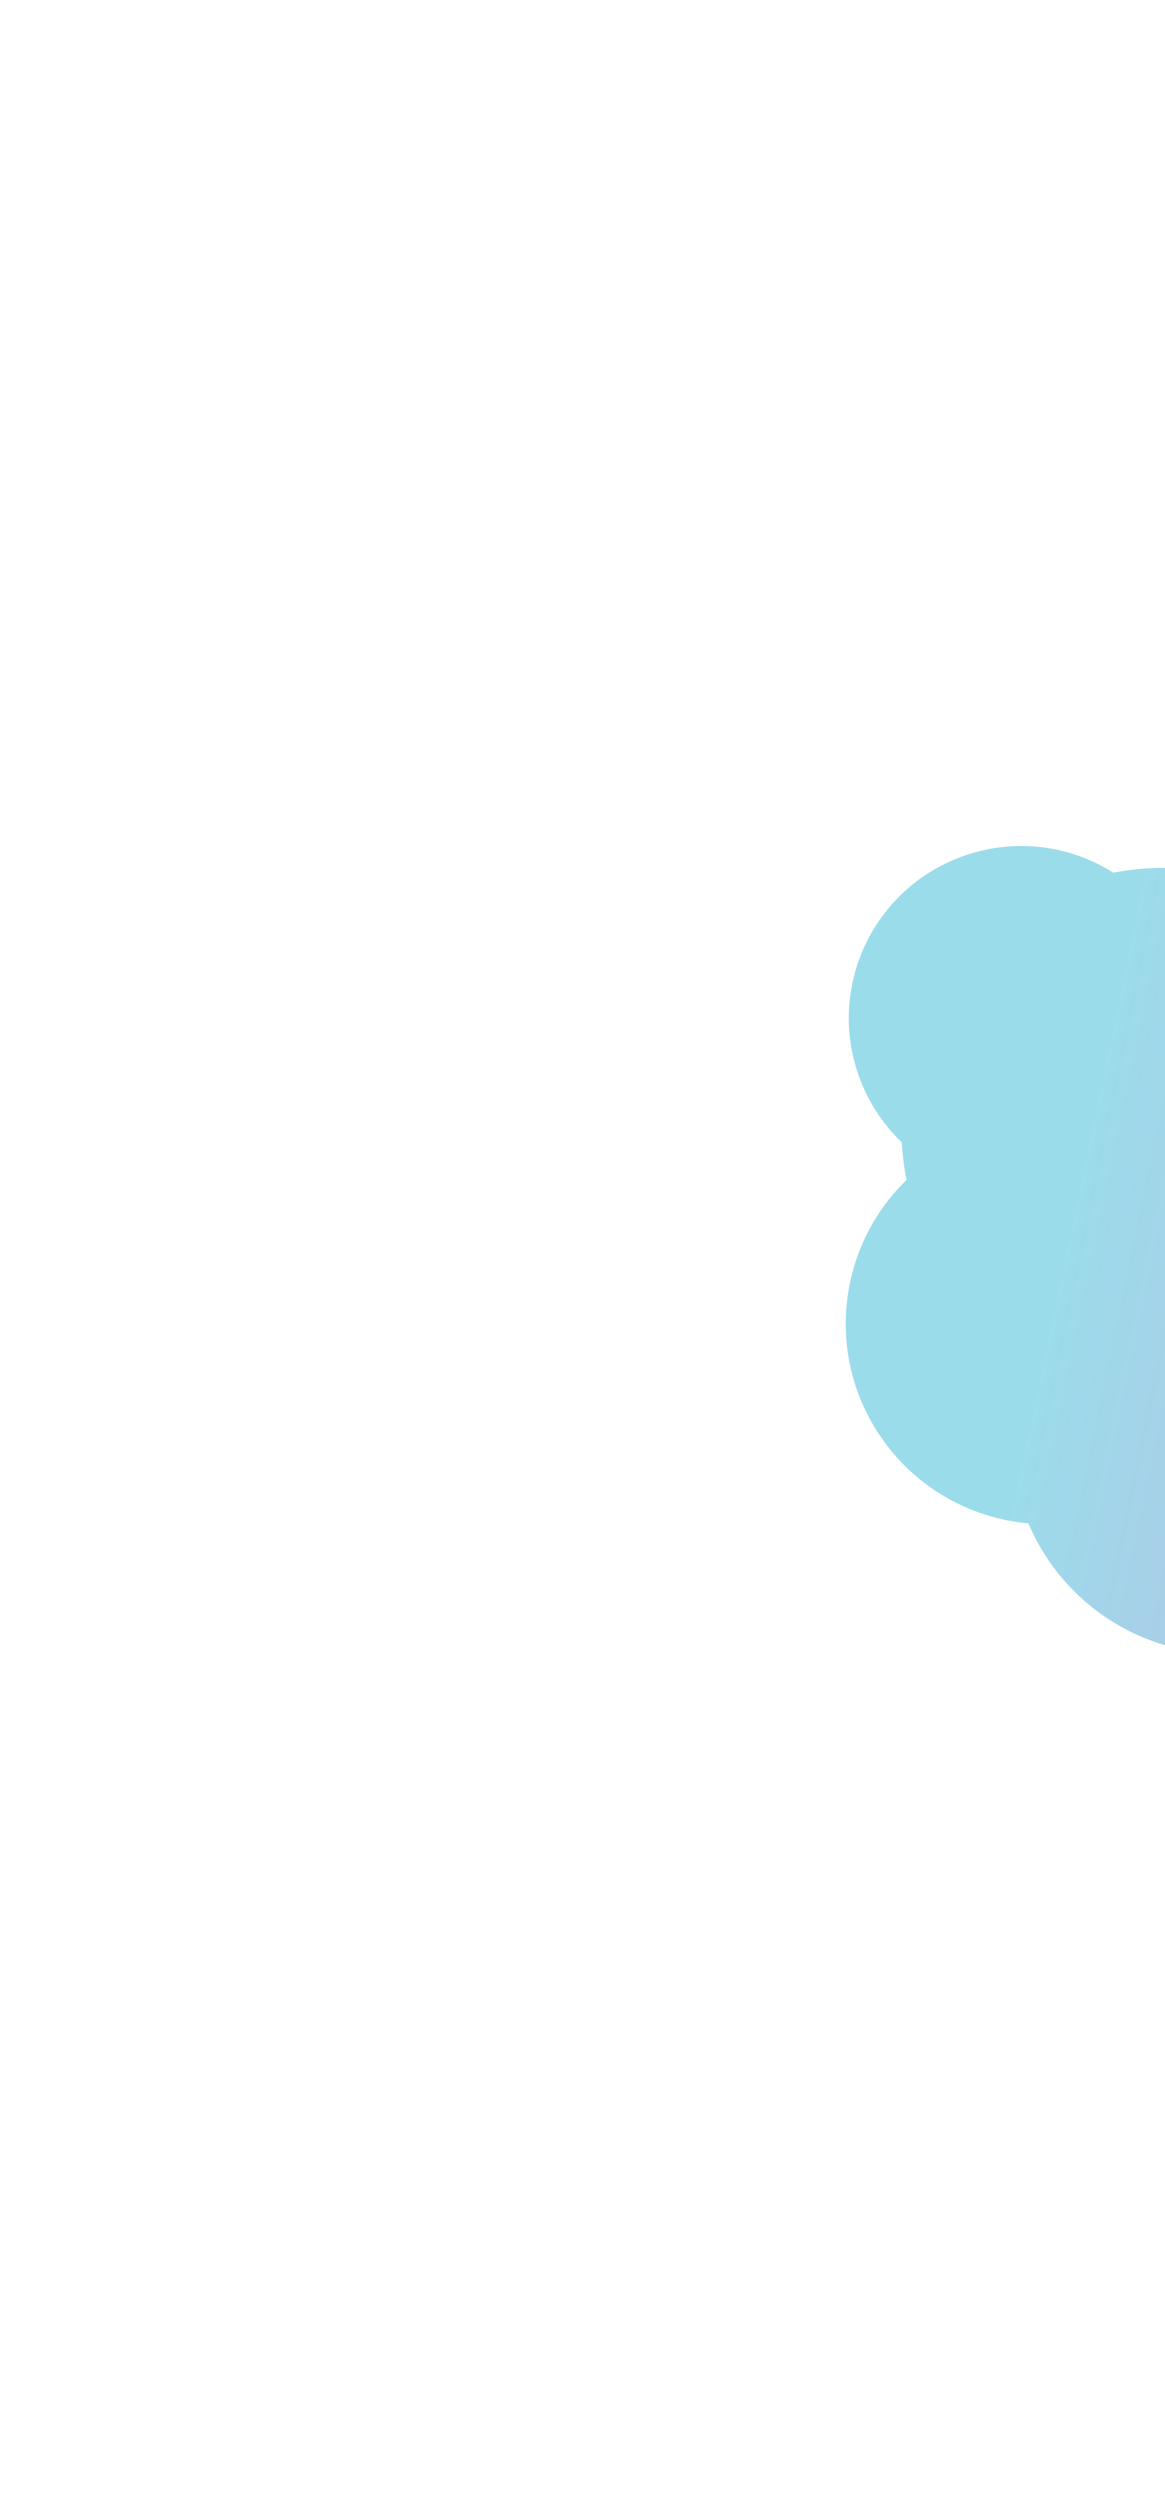 <svg width="551" height="1182" viewBox="0 0 551 1182" fill="none" xmlns="http://www.w3.org/2000/svg">
<g opacity="0.4" filter="url(#filter0_f_2_559)">
<path d="M426.528 540.125C418.193 532.152 411.43 522.278 406.98 510.827C390.694 468.925 411.529 421.782 453.516 405.529C478.57 395.831 505.495 399.324 526.597 412.621C548.411 408.401 571.477 409.996 593.325 418.167C602.986 418.609 612.741 420.598 622.257 424.281C669.403 442.531 692.798 495.467 674.511 542.518C674.09 543.6 673.651 544.67 673.194 545.727C671.689 561.277 667.181 576.8 659.415 591.469C656.413 597.139 653.032 602.48 649.318 607.476C654.069 611.97 658.452 616.992 662.378 622.528C694.694 668.088 683.882 731.165 638.23 763.416C592.577 795.666 529.371 784.876 497.056 739.316C492.745 733.24 489.202 726.851 486.407 720.266C458.82 717.752 432.57 703.273 415.992 678.489C390.145 639.846 396.501 589.138 428.76 557.902C427.59 552.053 426.841 546.111 426.528 540.125Z" fill="url(#paint0_linear_2_559)"/>
<path d="M426.528 540.125C418.193 532.152 411.43 522.278 406.98 510.827C390.694 468.925 411.529 421.782 453.516 405.529C478.57 395.831 505.495 399.324 526.597 412.621C548.411 408.401 571.477 409.996 593.325 418.167C602.986 418.609 612.741 420.598 622.257 424.281C669.403 442.531 692.798 495.467 674.511 542.518C674.09 543.6 673.651 544.67 673.194 545.727C671.689 561.277 667.181 576.8 659.415 591.469C656.413 597.139 653.032 602.48 649.318 607.476C654.069 611.97 658.452 616.992 662.378 622.528C694.694 668.088 683.882 731.165 638.23 763.416C592.577 795.666 529.371 784.876 497.056 739.316C492.745 733.24 489.202 726.851 486.407 720.266C458.82 717.752 432.57 703.273 415.992 678.489C390.145 639.846 396.501 589.138 428.76 557.902C427.59 552.053 426.841 546.111 426.528 540.125Z" fill="black" fill-opacity="0.2"/>
</g>
<defs>
<filter id="filter0_f_2_559" x="0" y="0" width="1081" height="1182" filterUnits="userSpaceOnUse" color-interpolation-filters="sRGB">
<feFlood flood-opacity="0" result="BackgroundImageFix"/>
<feBlend mode="normal" in="SourceGraphic" in2="BackgroundImageFix" result="shape"/>
<feGaussianBlur stdDeviation="200" result="effect1_foregroundBlur_2_559"/>
</filter>
<linearGradient id="paint0_linear_2_559" x1="540.5" y1="400" x2="929.146" y2="480.913" gradientUnits="userSpaceOnUse">
<stop stop-color="#05D2FF"/>
<stop offset="0.609" stop-color="#253FE0" stop-opacity="0.62"/>
<stop offset="1" stop-color="#060ED0" stop-opacity="0.28"/>
</linearGradient>
</defs>
</svg>
